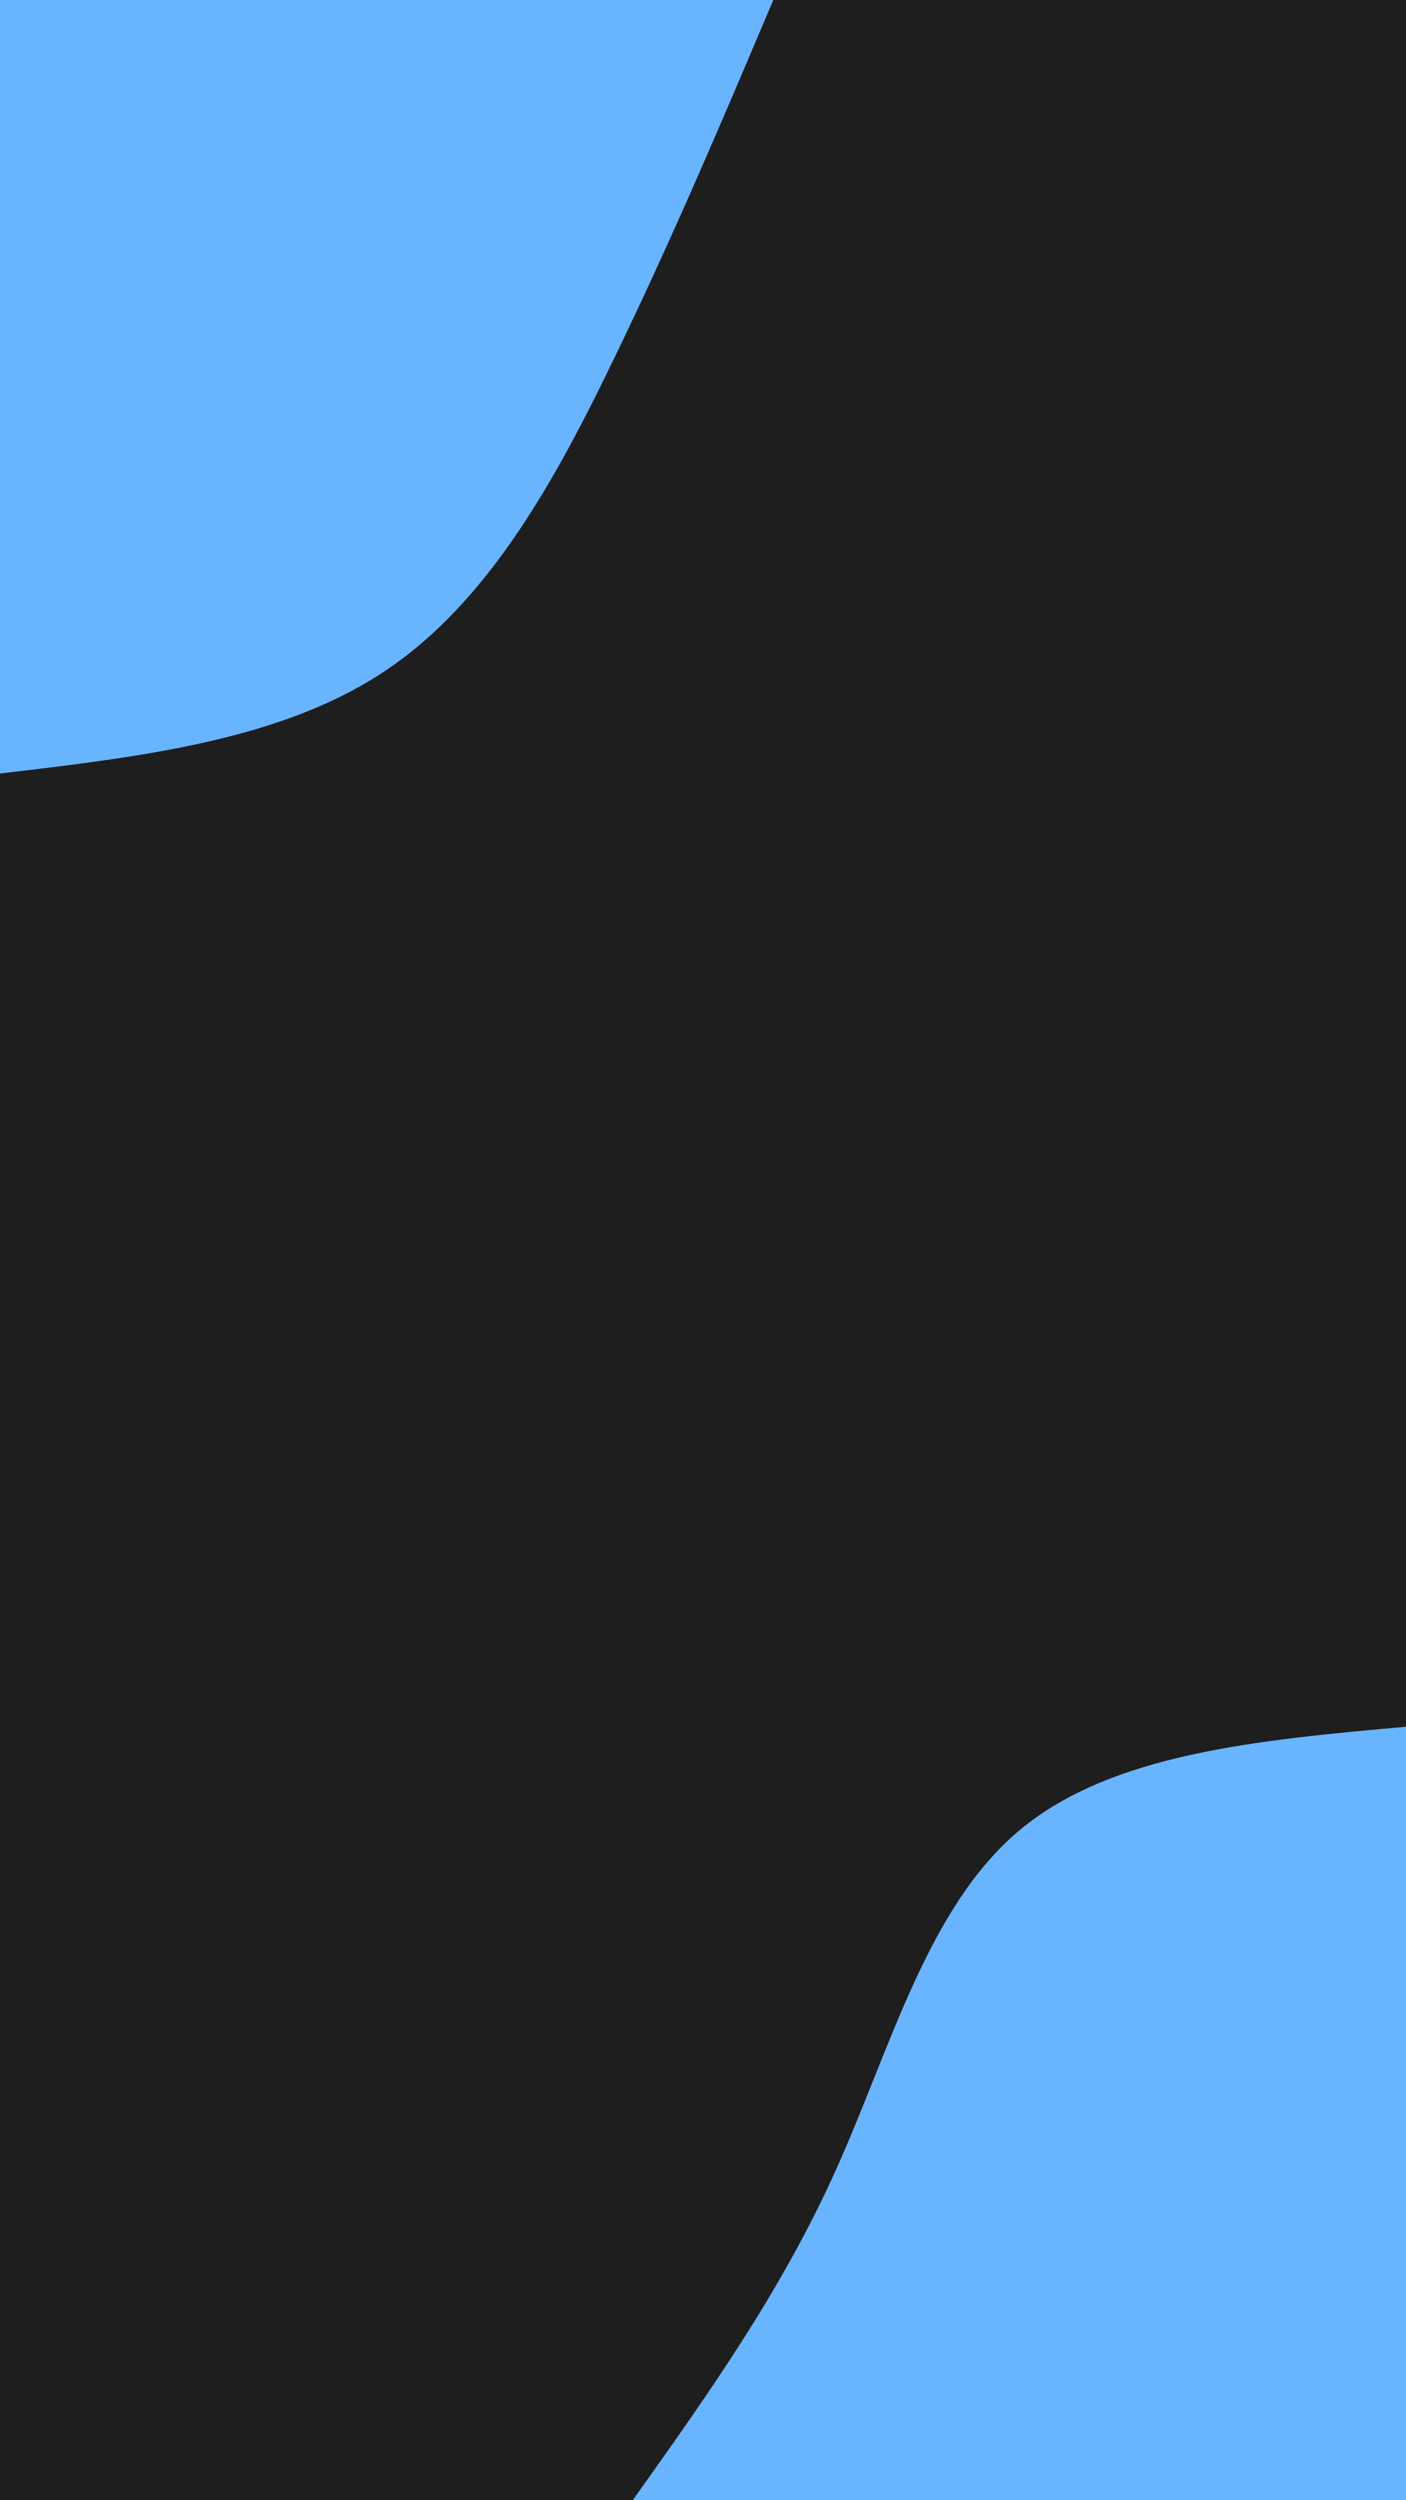 <svg id="visual" viewBox="0 0 540 960" width="540" height="960" xmlns="http://www.w3.org/2000/svg" xmlns:xlink="http://www.w3.org/1999/xlink" version="1.1"><rect x="0" y="0" width="540" height="960" fill="#1E1E1E"></rect><defs><linearGradient id="grad1_0" x1="0%" y1="100%" x2="100%" y2="0%"><stop offset="30%" stop-color="#1e1e1e" stop-opacity="1"></stop><stop offset="70%" stop-color="#1e1e1e" stop-opacity="1"></stop></linearGradient></defs><defs><linearGradient id="grad2_0" x1="0%" y1="100%" x2="100%" y2="0%"><stop offset="30%" stop-color="#1e1e1e" stop-opacity="1"></stop><stop offset="70%" stop-color="#1e1e1e" stop-opacity="1"></stop></linearGradient></defs><g transform="translate(540, 960)"><path d="M-297 0C-268.7 -39.8 -240.3 -79.5 -219.1 -126.5C-197.9 -173.5 -183.8 -227.6 -148.5 -257.2C-113.2 -286.8 -56.6 -291.9 0 -297L0 0Z" fill="#69b4ff"></path></g><g transform="translate(0, 0)"><path d="M297 0C277.9 45.1 258.8 90.2 236.4 136.5C214.1 182.8 188.4 230.3 148.5 257.2C108.6 284.2 54.3 290.6 0 297L0 0Z" fill="#69b4ff"></path></g></svg>